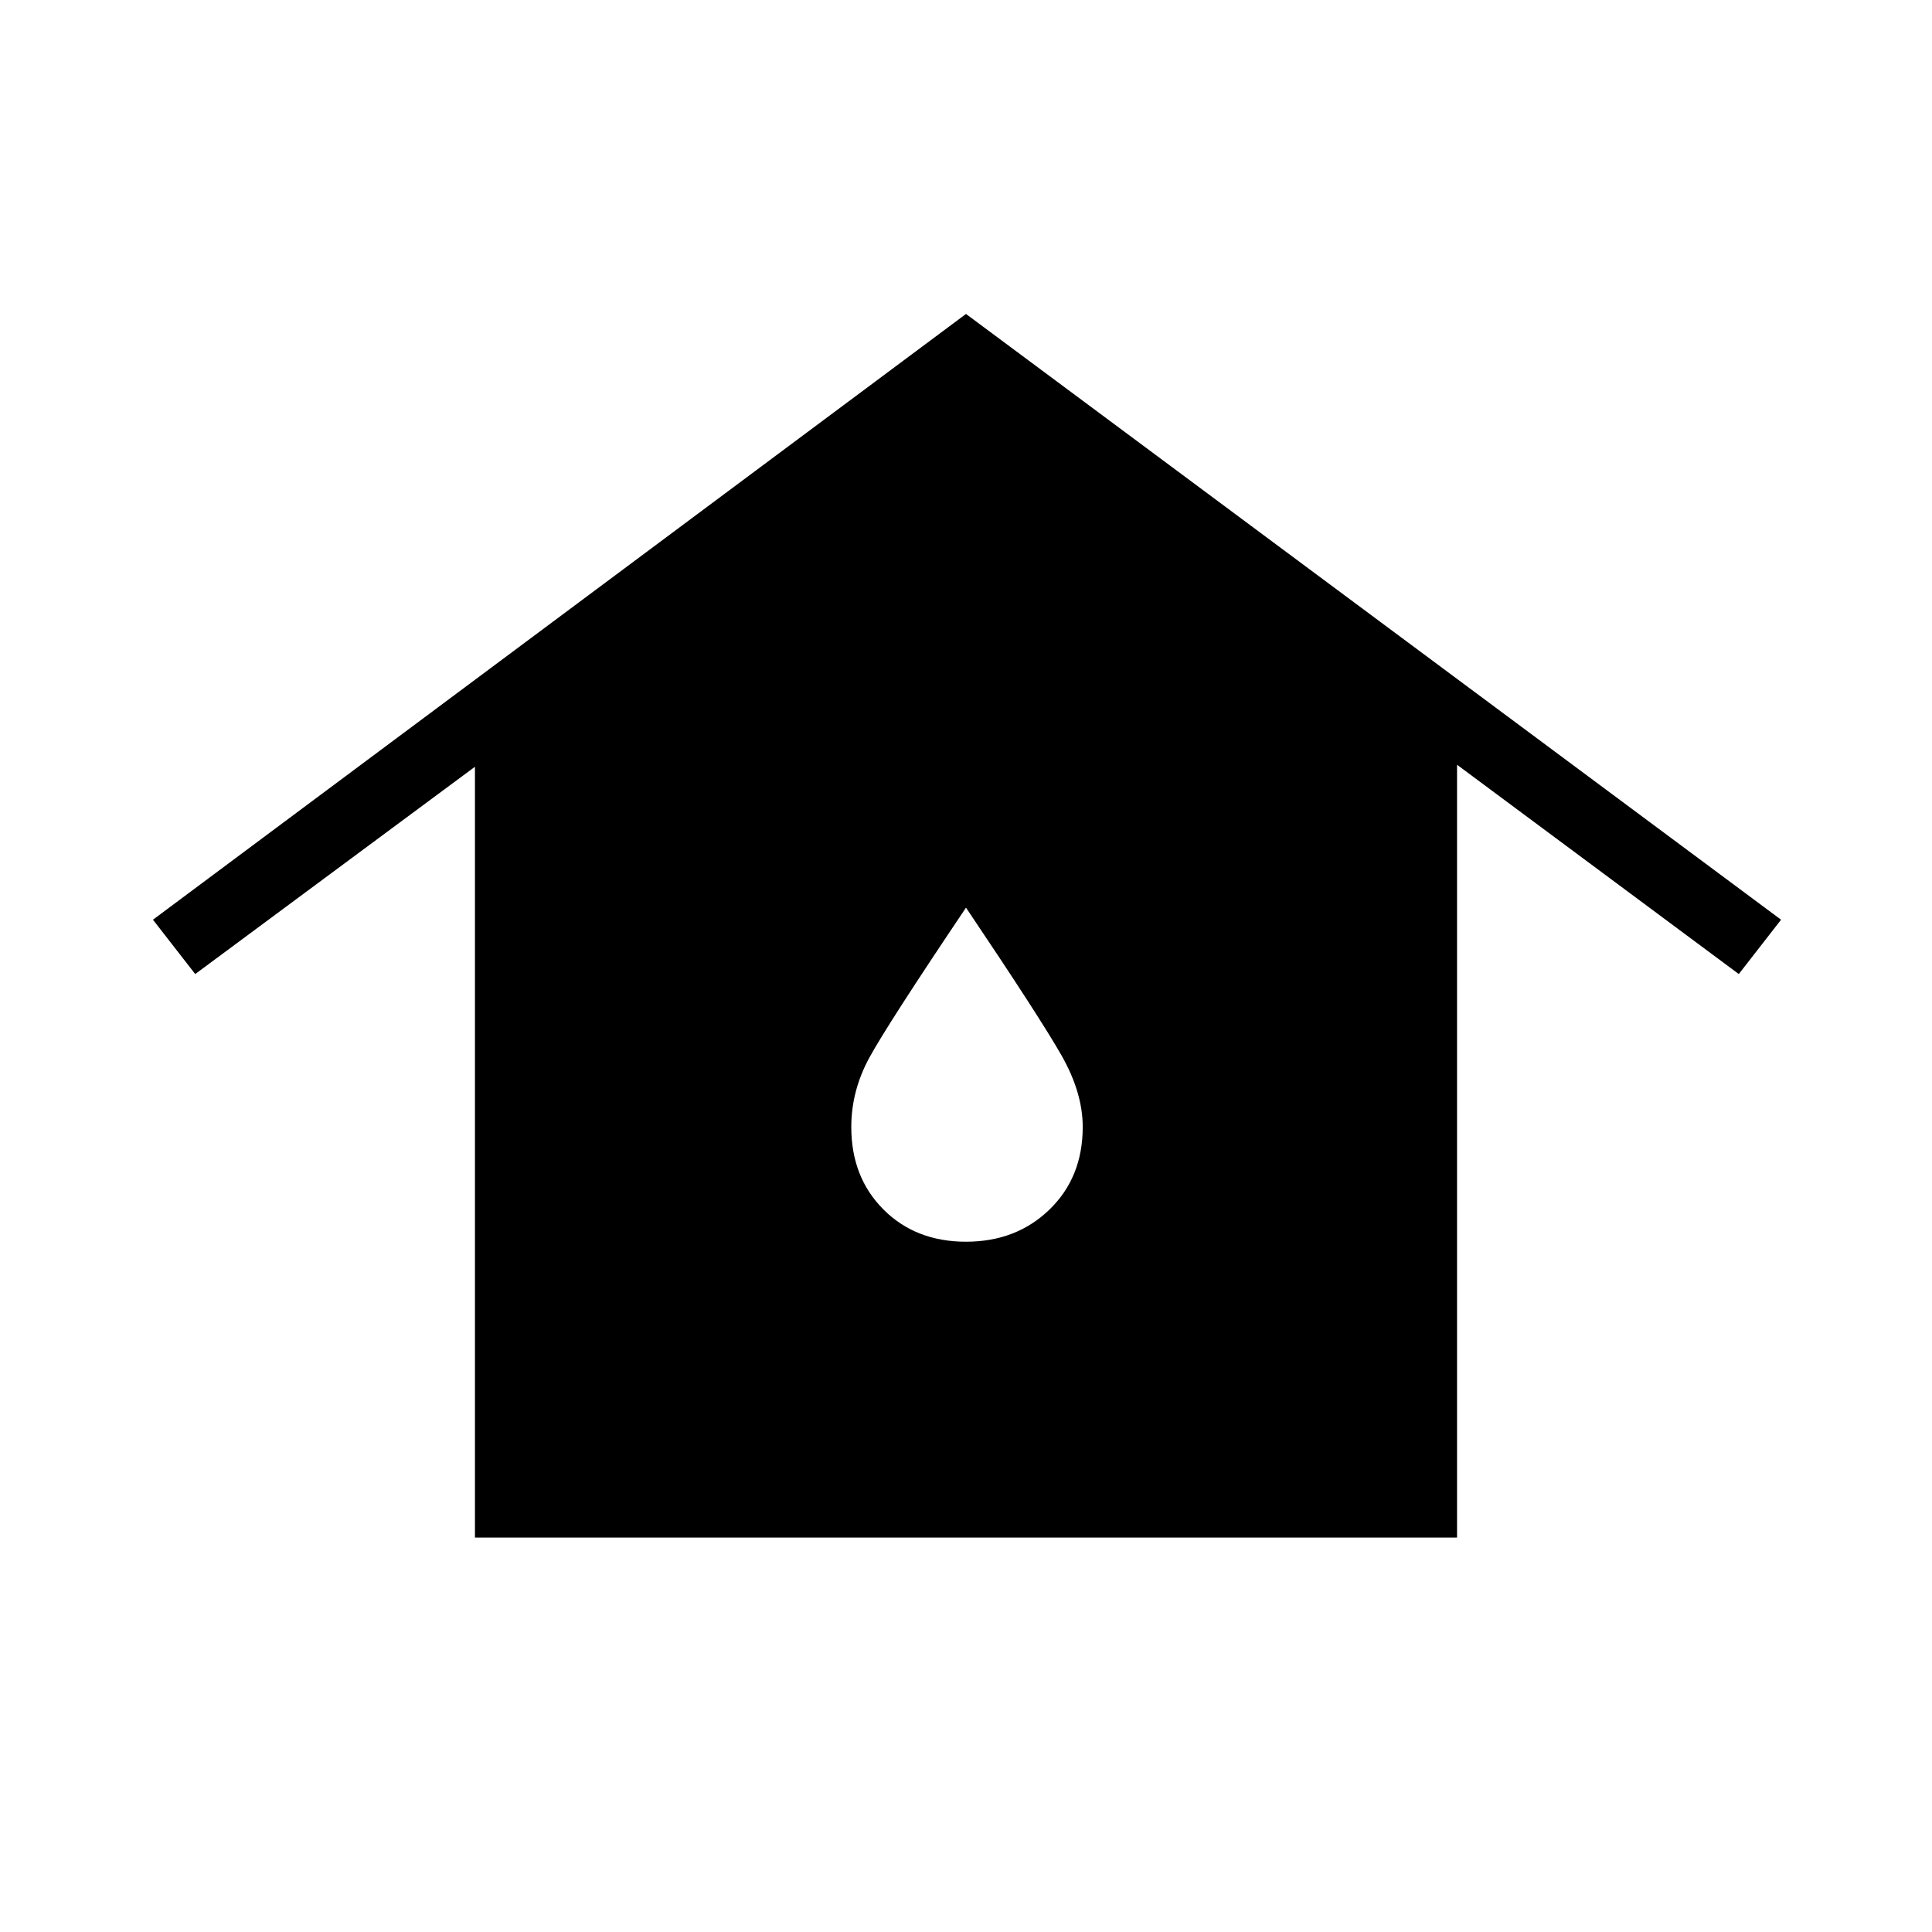 <svg xmlns="http://www.w3.org/2000/svg" height="48" viewBox="0 -960 960 960" width="48"><path d="M236-196v-383L97-476l-21-27 404-301 405 301-21 27-140-104v384H236Zm244-147q25 0 41.5-16t16.5-41q0-17-10.5-35.5T480-509q-39 58-48 74.5t-9 34.5q0 25 16 41t41 16Z"/></svg>